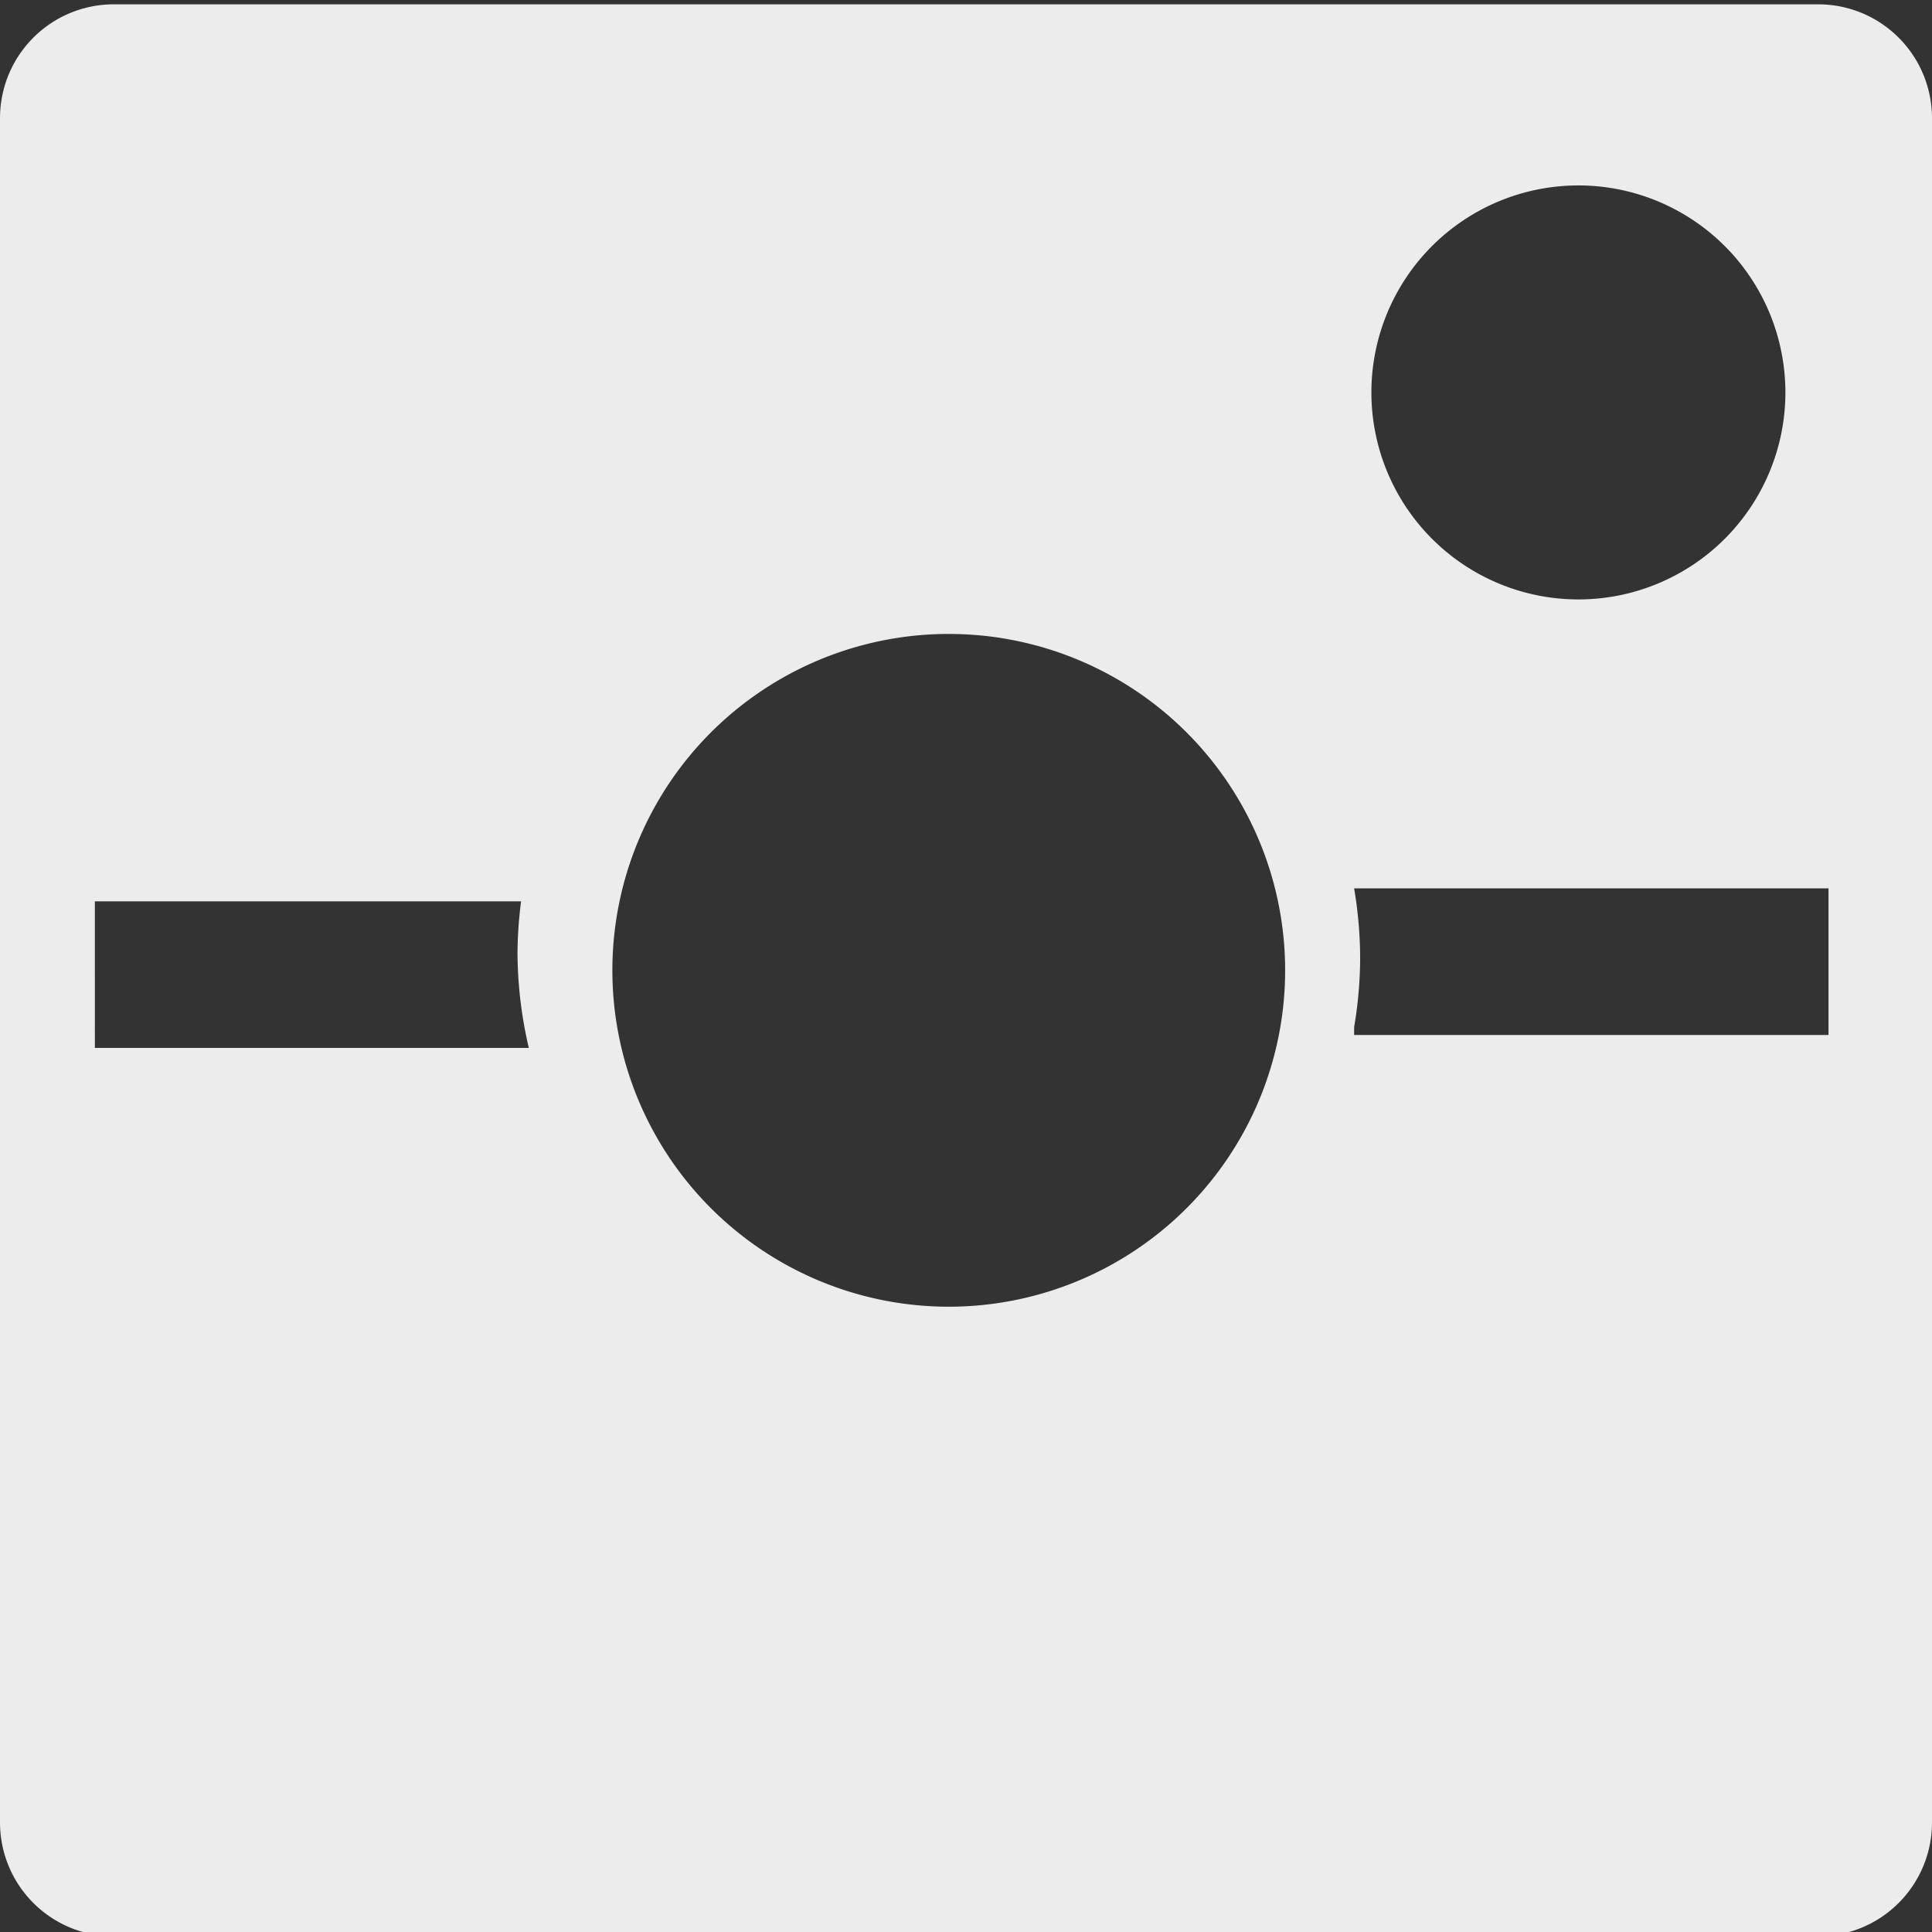 <?xml version="1.0" encoding="UTF-8" standalone="no"?>
<svg
   xmlns:dc="http://purl.org/dc/elements/1.1/"
   xmlns:cc="http://creativecommons.org/ns#"
   xmlns:rdf="http://www.w3.org/1999/02/22-rdf-syntax-ns#"
   xmlns:svg="http://www.w3.org/2000/svg"
   xmlns="http://www.w3.org/2000/svg"
   id="svg4891"
   version="1.1"
   viewBox="0 0 67.733 67.733"
   height="84.667mm"
   width="84.667mm">
  <rect x="0" y="0" width="67.733" height="67.733" fill="#333333" stroke="none"/>
  <defs
     id="defs4885" />
  <g
     transform="translate(-61.148,-35.566)"
     id="layer1">
    <path
       id="rect29"
       d="m 65.148,35.717 c -2.216,0 -4,1.784 -4,4 v 59.733 c 0,2.216 1.784,4 4,4 h 59.733 c 2.216,0 4,-1.784 4,-4 V 39.717 c 0,-2.216 -1.784,-4 -4,-4 z m 51.336,6.35 a 7.257,7.257 0 0 1 7.257,7.257 7.257,7.257 0 0 1 -7.257,7.257 7.257,7.257 0 0 1 -7.257,-7.257 7.257,7.257 0 0 1 7.257,-7.257 z M 94.41,57.791 A 11.793,11.793 0 0 1 106.203,69.584 11.793,11.793 0 0 1 94.41,81.377 11.793,11.793 0 0 1 82.617,69.584 11.793,11.793 0 0 1 94.41,57.791 Z m 14.212,8.92 h 16.631 v 5.14 h -16.631 v -0.277 a 14.817,14.817 0 0 0 0.211,-2.383 14.817,14.817 0 0 0 -0.211,-2.478 z m -44.148,0.454 h 14.942 a 14.817,14.817 0 0 0 -0.125,1.814 14.817,14.817 0 0 0 0.397,3.326 H 64.474 Z"
       style="fill:#ececec;stroke-width:0.212" />
  </g>
</svg>
